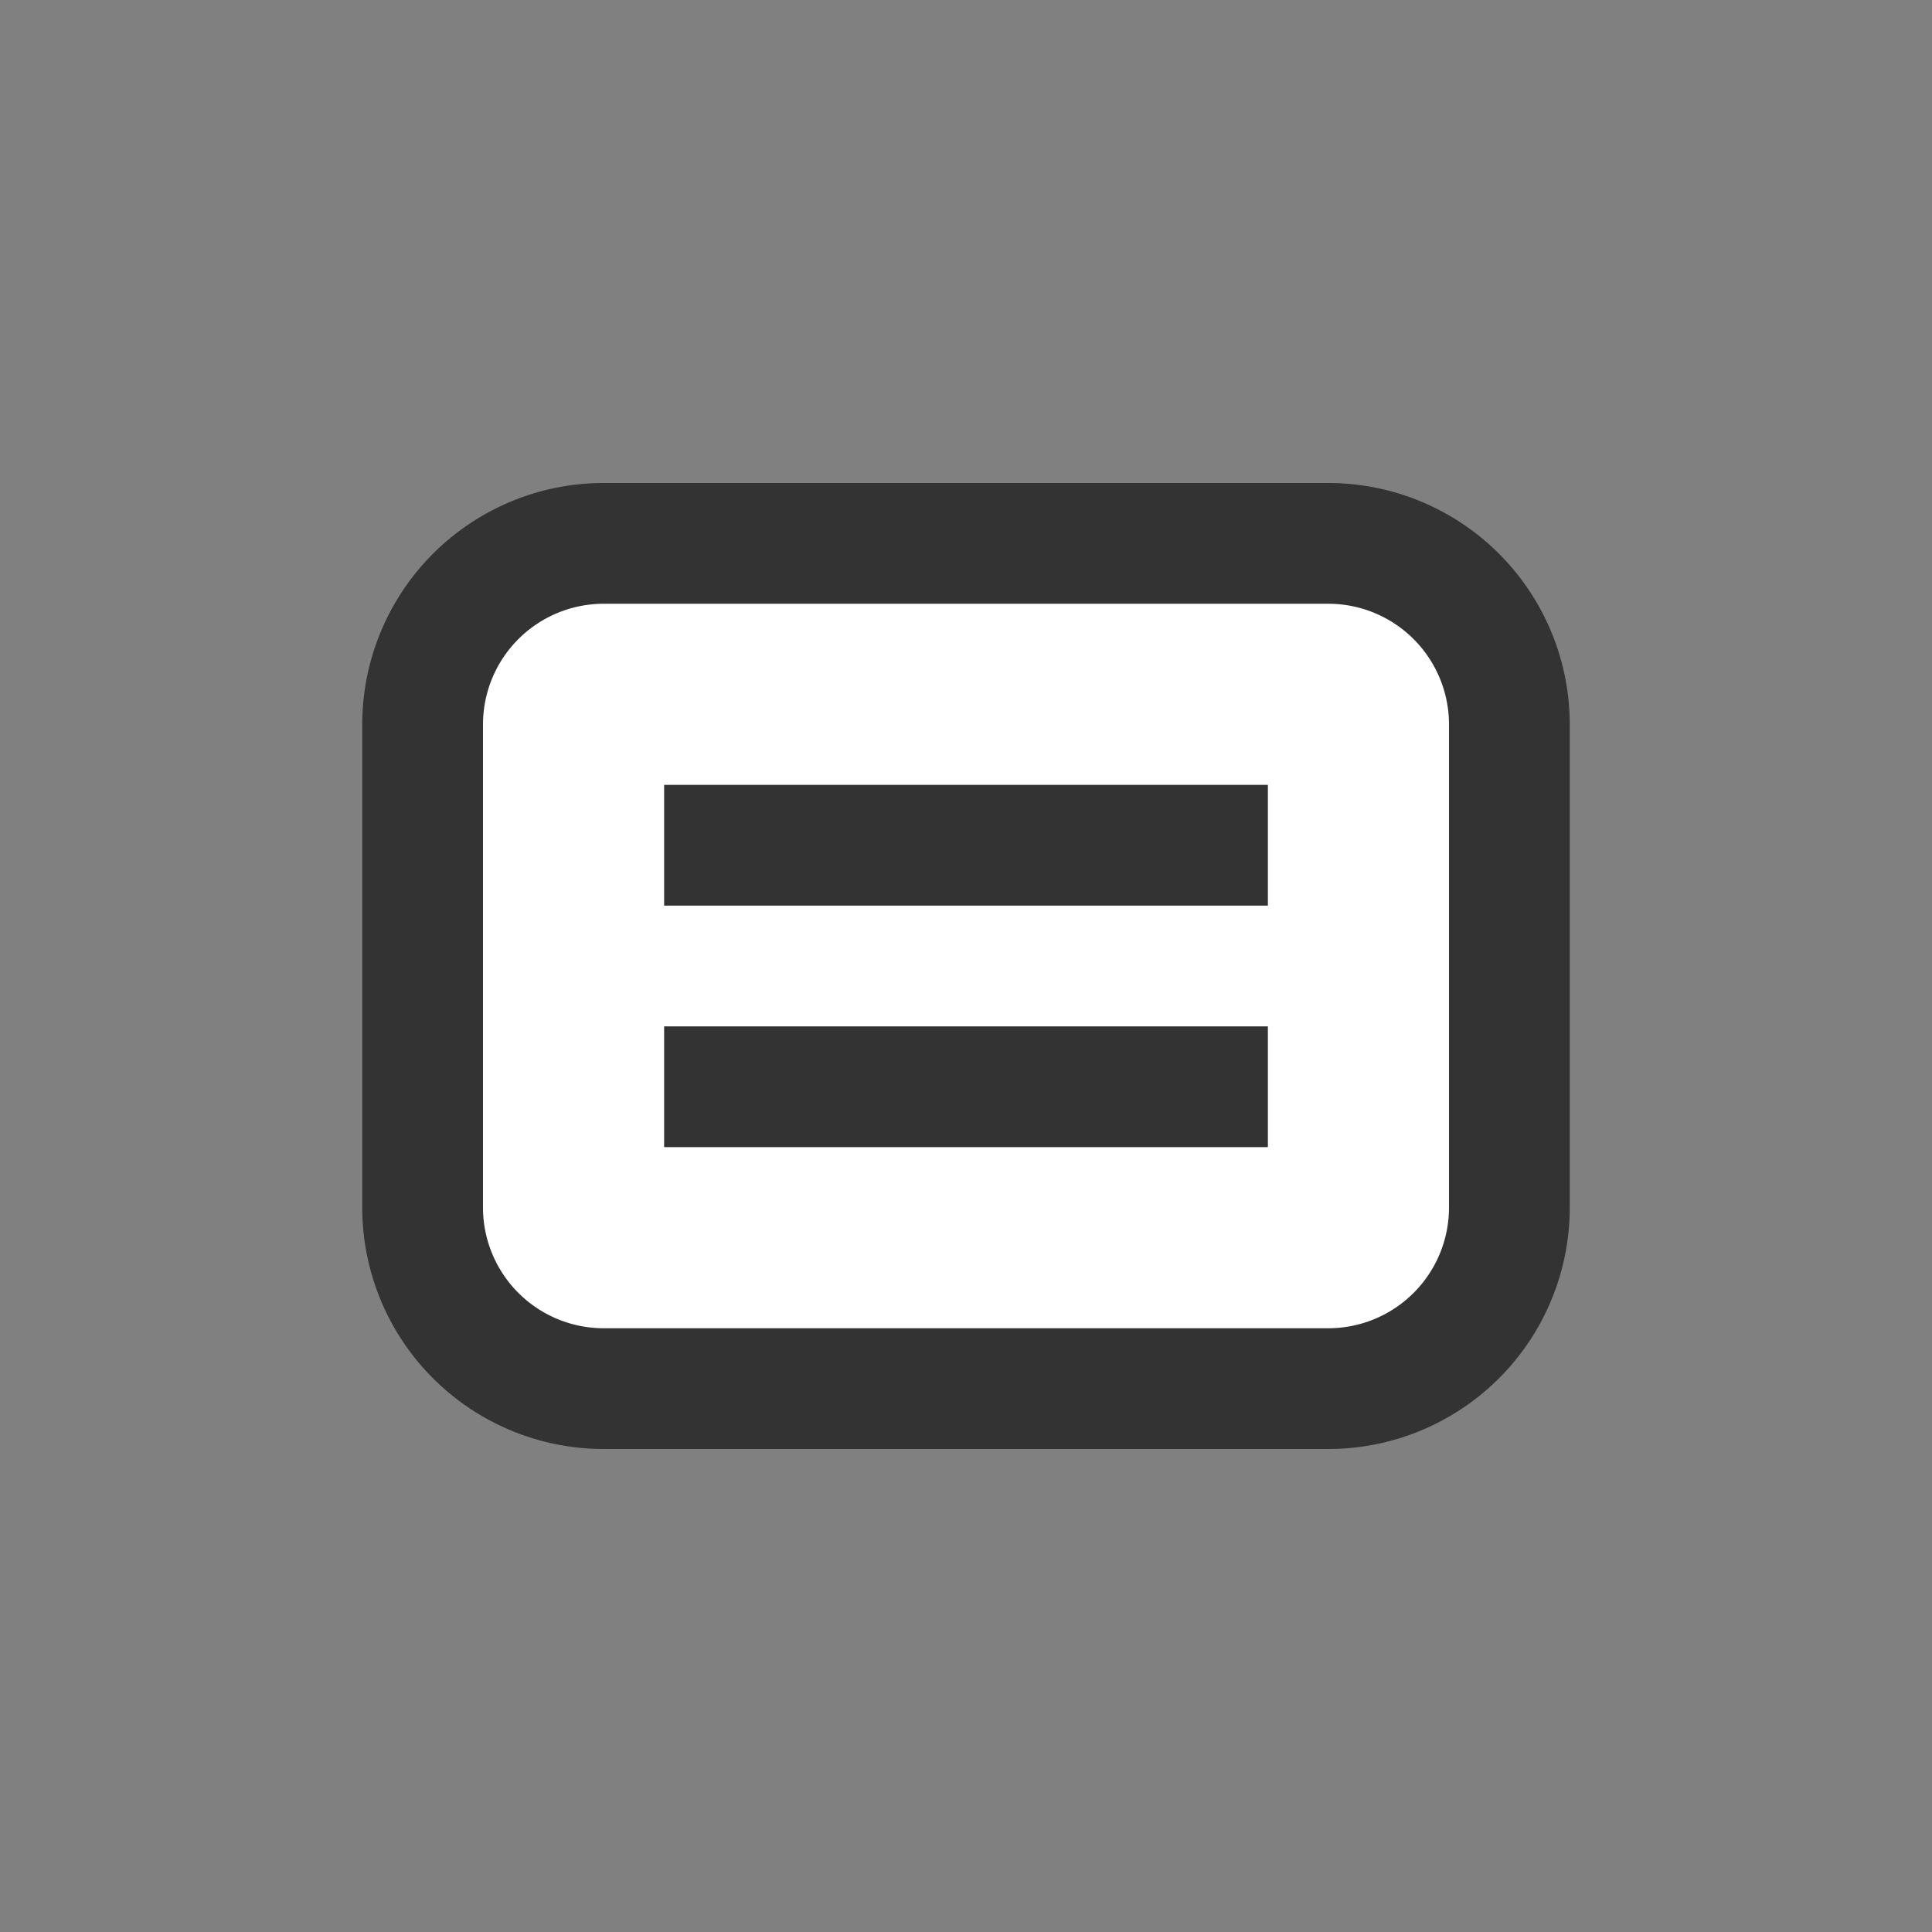 <svg id="ic_move_layer" data-name="ic_move layer" xmlns="http://www.w3.org/2000/svg" xmlns:xlink="http://www.w3.org/1999/xlink" width="16" height="16" viewBox="0 0 16 16">
  <rect x="0" y="0" width="16" height="16" fill="#808080" stroke="none"/>
  <defs>
    <style>
      .cls-1 {
        fill: none;
      }

      .cls-2 {
        fill: rgba(255,255,255,0);
      }

      .cls-3 {
        clip-path: url(#clip-path);
      }

      .cls-4 {
        fill: #fff;
      }

      .cls-5 {
        fill: #333;
      }
    </style>
    <clipPath id="clip-path">
      <rect id="사각형_150721" data-name="사각형 150721" class="cls-1" width="10" height="8"/>
    </clipPath>
  </defs>
  <rect id="area" class="cls-2" width="16" height="16"/>
  <g id="그룹_124449" data-name="그룹 124449" transform="translate(3 4)">
    <g id="그룹_124448" data-name="그룹 124448" class="cls-3">
      <rect id="사각형_150716" data-name="사각형 150716" class="cls-4" width="9" height="7" rx="1.5" transform="translate(0.5 0.5)"/>
      <path id="패스_203181" data-name="패스 203181" class="cls-5" d="M8,1A1,1,0,0,1,9,2V6A1,1,0,0,1,8,7H2A1,1,0,0,1,1,6V2A1,1,0,0,1,2,1ZM8,0H2A2,2,0,0,0,0,2V6A2,2,0,0,0,2,8H8a2,2,0,0,0,2-2V2A2,2,0,0,0,8,0"/>
      <rect id="사각형_150717" data-name="사각형 150717" class="cls-4" width="5" height="1" transform="translate(2.5 2.5)"/>
      <rect id="사각형_150718" data-name="사각형 150718" class="cls-5" width="5" height="1" transform="translate(2.5 2.5)"/>
      <rect id="사각형_150719" data-name="사각형 150719" class="cls-4" width="5" height="1" transform="translate(2.5 4.5)"/>
      <rect id="사각형_150720" data-name="사각형 150720" class="cls-5" width="5" height="1" transform="translate(2.5 4.5)"/>
    </g>
  </g>
</svg>
